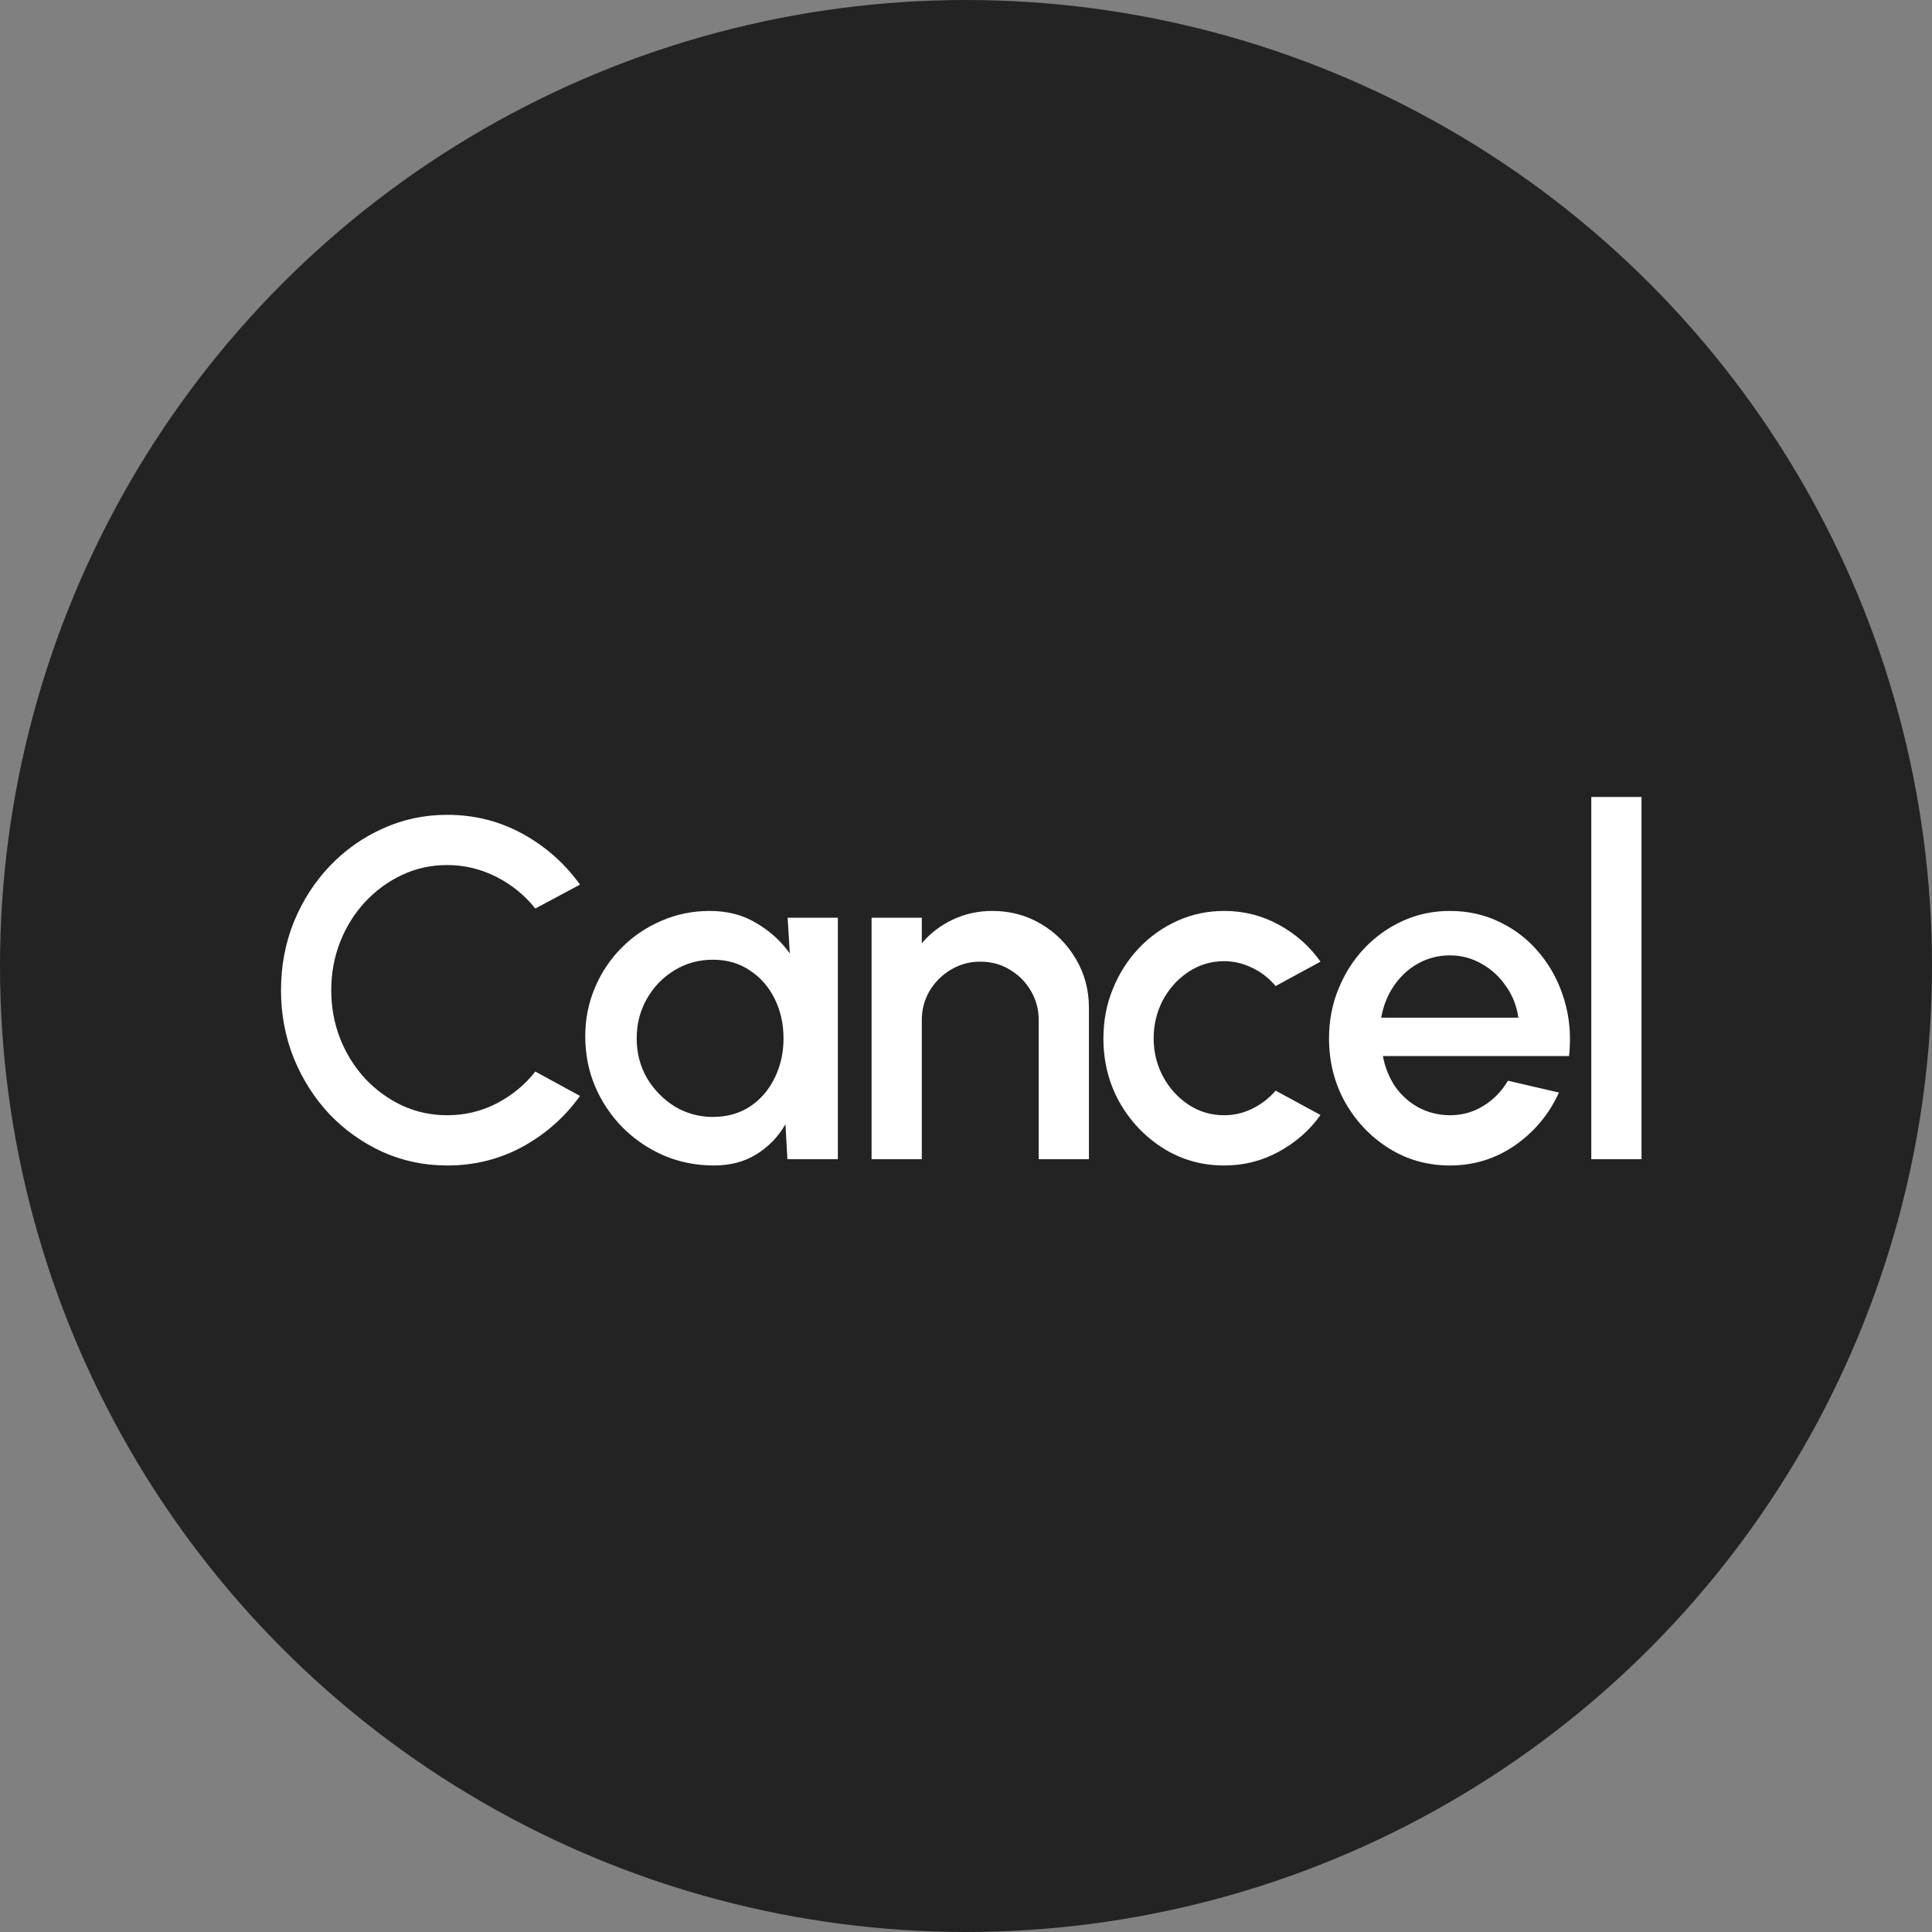 <svg width="40" height="40" viewBox="0 0 40 40" fill="none" xmlns="http://www.w3.org/2000/svg">
<rect x="0" y="0" width="40" height="40" fill="#808080" stroke="none"/>
<circle cx="20" cy="20" r="19.5" transform="matrix(-1 0 0 1 40 0)" fill="#232323" stroke="#232323"/>
<path d="M9.258 24.13C8.785 24.13 8.34 24.037 7.923 23.85C7.506 23.66 7.14 23.4 6.823 23.07C6.51 22.737 6.263 22.35 6.083 21.91C5.906 21.47 5.818 21 5.818 20.5C5.818 20 5.906 19.53 6.083 19.09C6.263 18.65 6.51 18.265 6.823 17.935C7.14 17.602 7.506 17.342 7.923 17.155C8.34 16.965 8.785 16.87 9.258 16.87C9.825 16.87 10.346 17.002 10.823 17.265C11.3 17.528 11.695 17.878 12.008 18.315L11.083 18.81C10.866 18.537 10.598 18.318 10.278 18.155C9.958 17.992 9.618 17.91 9.258 17.91C8.925 17.91 8.613 17.978 8.323 18.115C8.033 18.252 7.778 18.438 7.558 18.675C7.338 18.912 7.166 19.187 7.043 19.5C6.92 19.813 6.858 20.147 6.858 20.5C6.858 20.857 6.92 21.192 7.043 21.505C7.166 21.815 7.338 22.09 7.558 22.33C7.781 22.567 8.038 22.753 8.328 22.89C8.618 23.023 8.928 23.09 9.258 23.09C9.625 23.09 9.966 23.008 10.283 22.845C10.603 22.678 10.87 22.458 11.083 22.185L12.008 22.69C11.695 23.127 11.3 23.477 10.823 23.74C10.346 24 9.825 24.13 9.258 24.13ZM16.307 19H17.347V24H16.302L16.262 23.275C16.116 23.532 15.917 23.738 15.667 23.895C15.417 24.052 15.122 24.13 14.782 24.13C14.415 24.13 14.07 24.062 13.747 23.925C13.424 23.785 13.139 23.592 12.892 23.345C12.649 23.098 12.459 22.815 12.322 22.495C12.185 22.172 12.117 21.825 12.117 21.455C12.117 21.098 12.184 20.763 12.317 20.45C12.45 20.133 12.636 19.857 12.872 19.62C13.109 19.383 13.382 19.198 13.692 19.065C14.005 18.928 14.341 18.86 14.697 18.86C15.06 18.86 15.38 18.943 15.657 19.11C15.937 19.273 16.169 19.483 16.352 19.74L16.307 19ZM14.757 23.125C15.05 23.125 15.307 23.053 15.527 22.91C15.747 22.763 15.917 22.567 16.037 22.32C16.16 22.073 16.222 21.8 16.222 21.5C16.222 21.197 16.16 20.922 16.037 20.675C15.914 20.428 15.742 20.233 15.522 20.09C15.306 19.943 15.05 19.87 14.757 19.87C14.467 19.87 14.202 19.943 13.962 20.09C13.722 20.237 13.532 20.433 13.392 20.68C13.252 20.927 13.182 21.2 13.182 21.5C13.182 21.803 13.254 22.078 13.397 22.325C13.544 22.568 13.736 22.763 13.972 22.91C14.212 23.053 14.474 23.125 14.757 23.125ZM22.545 20.865V24H21.505V21.12C21.505 20.897 21.45 20.693 21.34 20.51C21.233 20.327 21.088 20.182 20.905 20.075C20.725 19.965 20.522 19.91 20.295 19.91C20.075 19.91 19.873 19.965 19.69 20.075C19.507 20.182 19.36 20.327 19.25 20.51C19.14 20.693 19.085 20.897 19.085 21.12V24H18.045V19H19.085V19.53C19.258 19.323 19.472 19.16 19.725 19.04C19.978 18.92 20.252 18.86 20.545 18.86C20.915 18.86 21.252 18.95 21.555 19.13C21.858 19.31 22.098 19.552 22.275 19.855C22.455 20.158 22.545 20.495 22.545 20.865ZM26.41 22.58L27.34 23.085C27.114 23.402 26.825 23.655 26.475 23.845C26.129 24.035 25.752 24.13 25.345 24.13C24.885 24.13 24.465 24.012 24.085 23.775C23.709 23.538 23.407 23.222 23.18 22.825C22.957 22.425 22.845 21.983 22.845 21.5C22.845 21.133 22.91 20.792 23.04 20.475C23.17 20.155 23.349 19.875 23.575 19.635C23.805 19.392 24.072 19.202 24.375 19.065C24.679 18.928 25.002 18.86 25.345 18.86C25.752 18.86 26.129 18.955 26.475 19.145C26.825 19.335 27.114 19.59 27.34 19.91L26.41 20.415C26.27 20.248 26.107 20.122 25.92 20.035C25.734 19.945 25.542 19.9 25.345 19.9C25.072 19.9 24.824 19.975 24.6 20.125C24.38 20.272 24.205 20.467 24.075 20.71C23.949 20.95 23.885 21.213 23.885 21.5C23.885 21.783 23.95 22.047 24.08 22.29C24.21 22.53 24.385 22.723 24.605 22.87C24.829 23.017 25.075 23.09 25.345 23.09C25.552 23.09 25.749 23.043 25.935 22.95C26.122 22.857 26.28 22.733 26.41 22.58ZM30.016 24.13C29.556 24.13 29.136 24.012 28.756 23.775C28.379 23.538 28.078 23.222 27.851 22.825C27.628 22.425 27.516 21.983 27.516 21.5C27.516 21.133 27.581 20.792 27.711 20.475C27.841 20.155 28.019 19.875 28.246 19.635C28.476 19.392 28.743 19.202 29.046 19.065C29.349 18.928 29.673 18.86 30.016 18.86C30.399 18.86 30.751 18.94 31.071 19.1C31.391 19.257 31.664 19.475 31.891 19.755C32.118 20.032 32.284 20.352 32.391 20.715C32.498 21.075 32.529 21.458 32.486 21.865H28.631C28.674 22.095 28.758 22.303 28.881 22.49C29.008 22.673 29.168 22.818 29.361 22.925C29.558 23.032 29.776 23.087 30.016 23.09C30.269 23.09 30.499 23.027 30.706 22.9C30.916 22.773 31.088 22.598 31.221 22.375L32.276 22.62C32.076 23.063 31.774 23.427 31.371 23.71C30.968 23.99 30.516 24.13 30.016 24.13ZM28.596 21.07H31.436C31.403 20.83 31.318 20.613 31.181 20.42C31.048 20.223 30.879 20.068 30.676 19.955C30.476 19.838 30.256 19.78 30.016 19.78C29.779 19.78 29.559 19.837 29.356 19.95C29.156 20.063 28.989 20.218 28.856 20.415C28.726 20.608 28.639 20.827 28.596 21.07ZM32.946 24V16.5H33.986V24H32.946Z" fill="white"/>
</svg>
